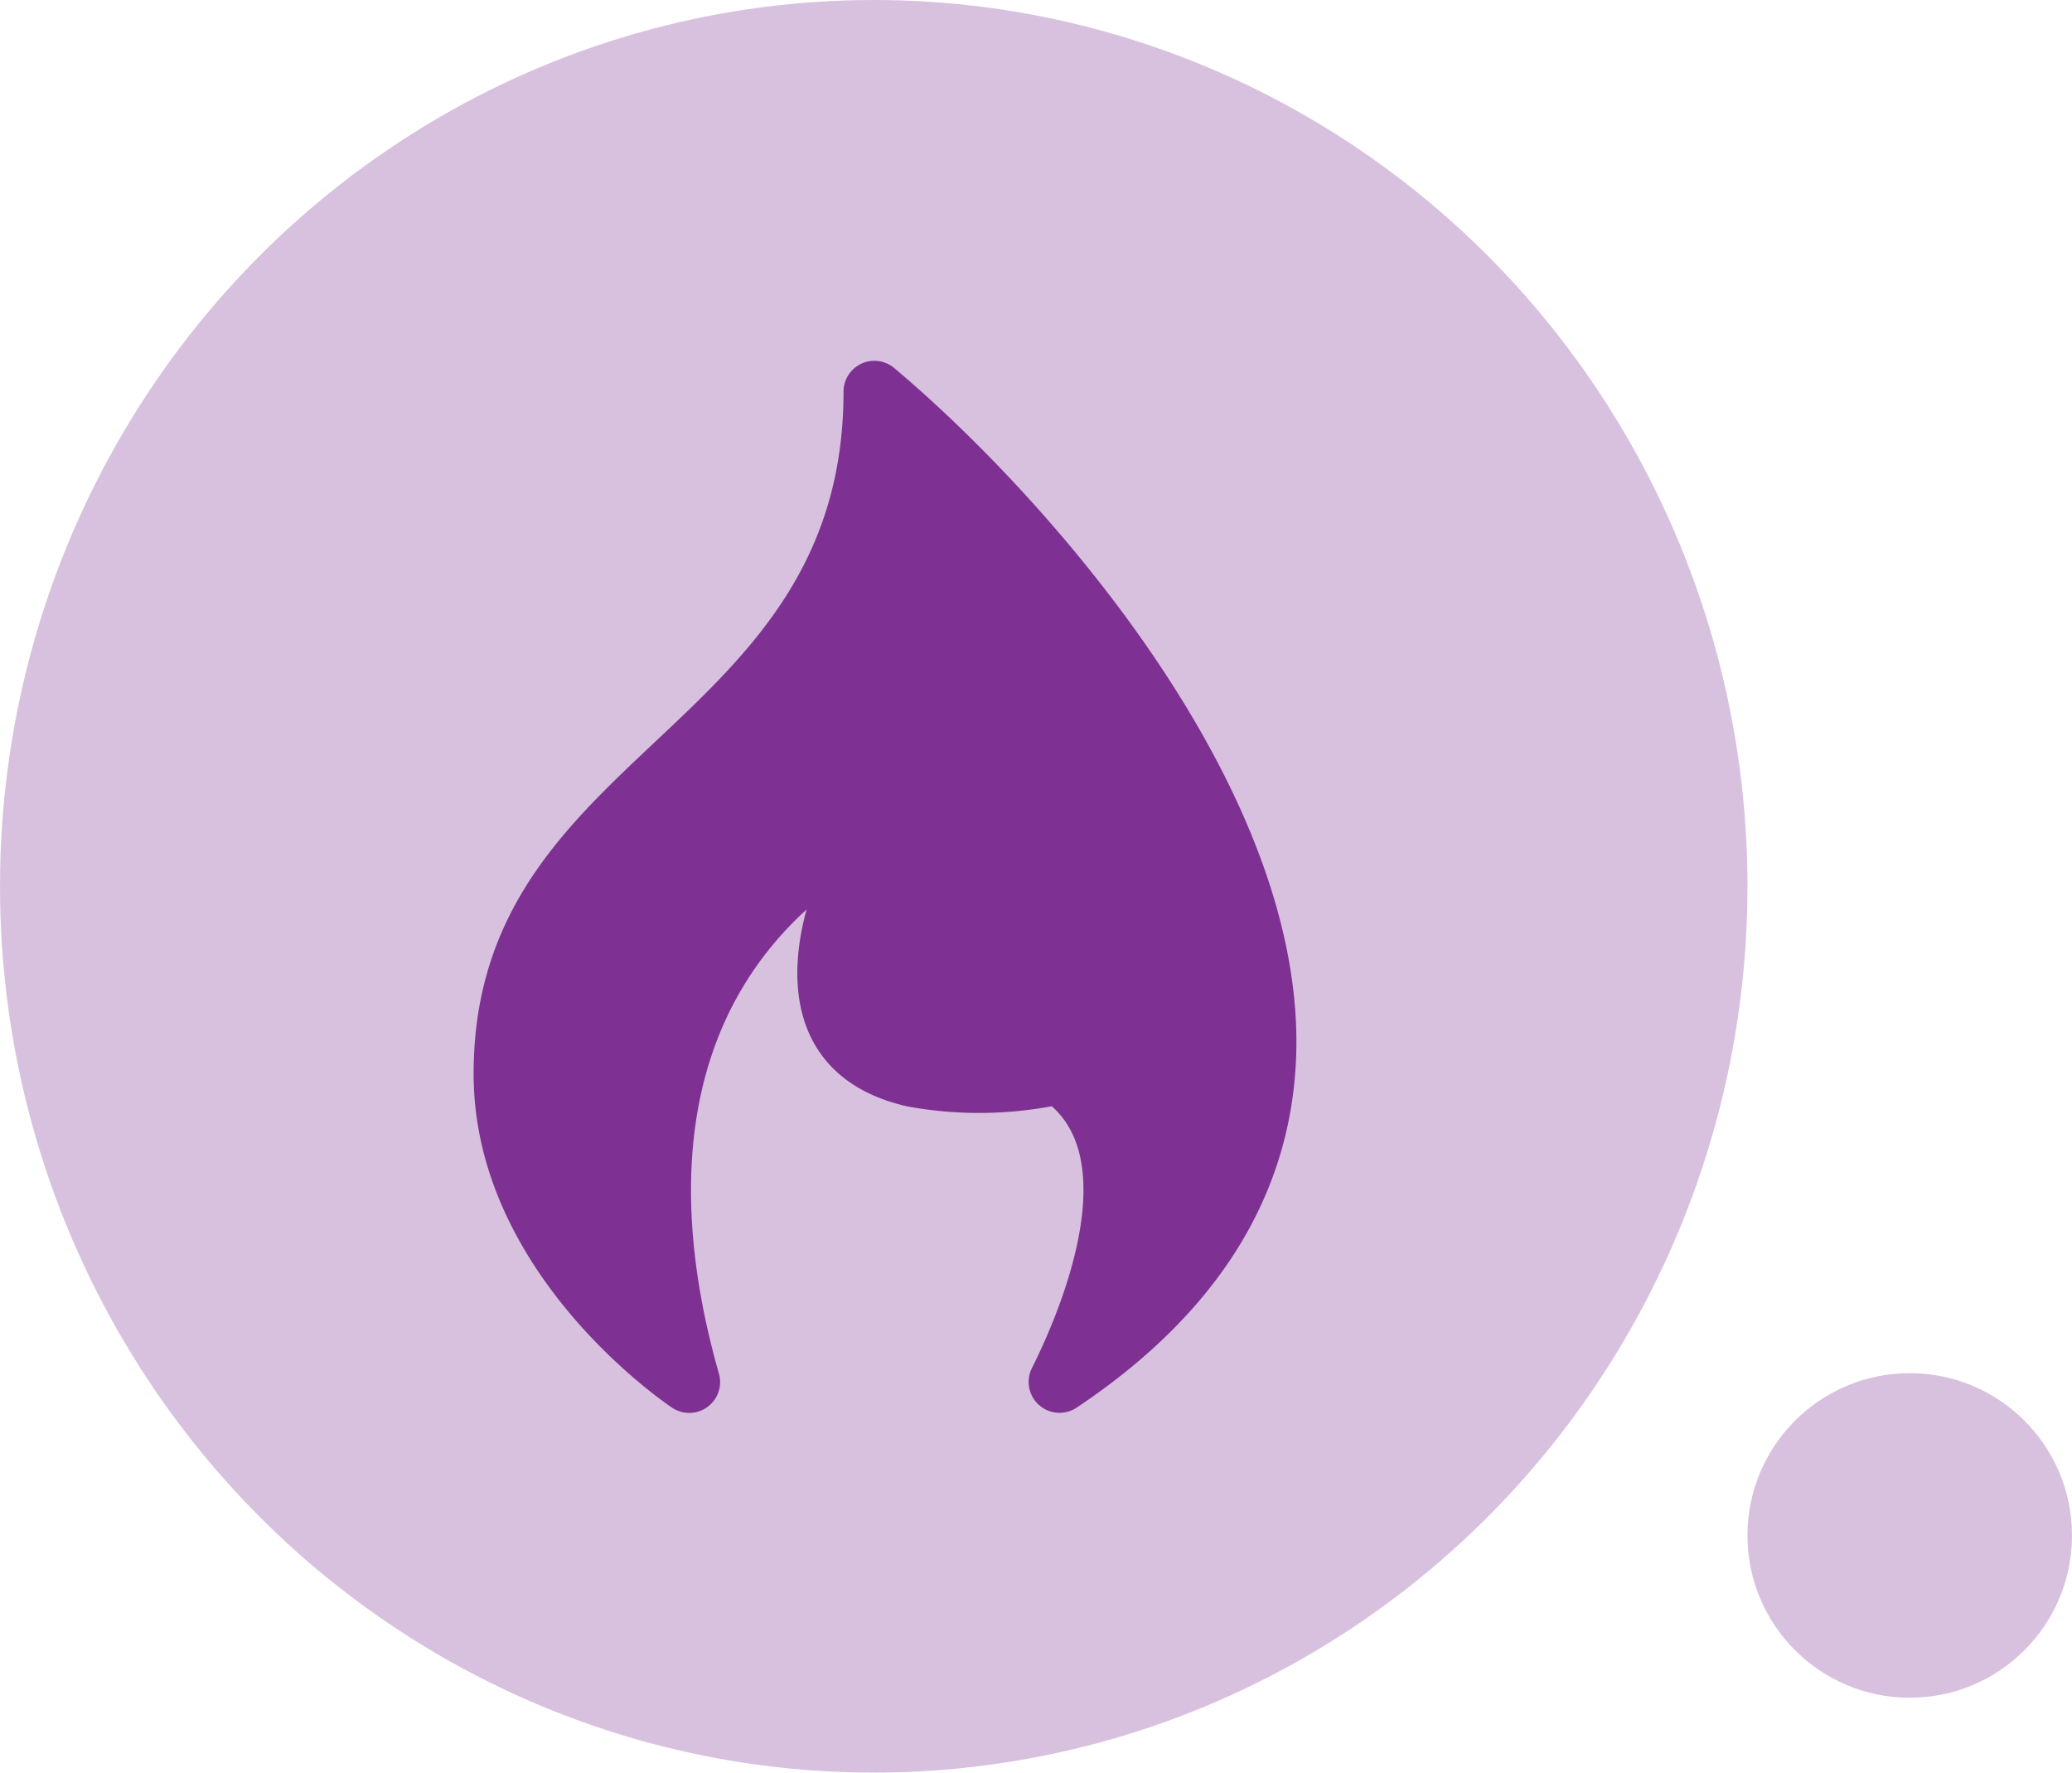 <svg xmlns="http://www.w3.org/2000/svg" width="83" height="71" viewBox="0 0 83 71">
  <g id="Group_454" data-name="Group 454" transform="translate(-345 -1073)">
    <ellipse id="Ellipse_1" data-name="Ellipse 1" cx="35" cy="35.5" rx="35" ry="35.5" transform="translate(345 1073)" fill="#7e3192" opacity="0.3"/>
    <circle id="Ellipse_7" data-name="Ellipse 7" cx="6.5" cy="6.5" r="6.5" transform="translate(415 1128)" fill="#7e3192" opacity="0.3"/>
    <g id="fire" transform="translate(363.969 1087.446)">
      <g id="Flame" transform="translate(0 0)">
        <path id="Path_24" data-name="Path 24" d="M78.2,40.364c1.527-3.054,3.347-8.256.8-10.5a15.94,15.94,0,0,1-5.78.008c-3.883-.872-5.112-3.948-4.043-7.887C63.953,26.76,63.733,33.8,65.669,40.577A1.236,1.236,0,0,1,63.8,41.944c-.325-.217-7.959-5.4-7.959-13.376,0-13.07,14.818-13.633,14.818-27.331A1.236,1.236,0,0,1,72.684.291C78.606,5.258,89.38,17.2,88.776,28.18c-.3,5.444-3.257,10.075-8.791,13.764A1.237,1.237,0,0,1,78.2,40.364Z" transform="translate(-55.838 -0.001)" fill="#7e3192"/>
      </g>
    </g>
  </g>
</svg>
